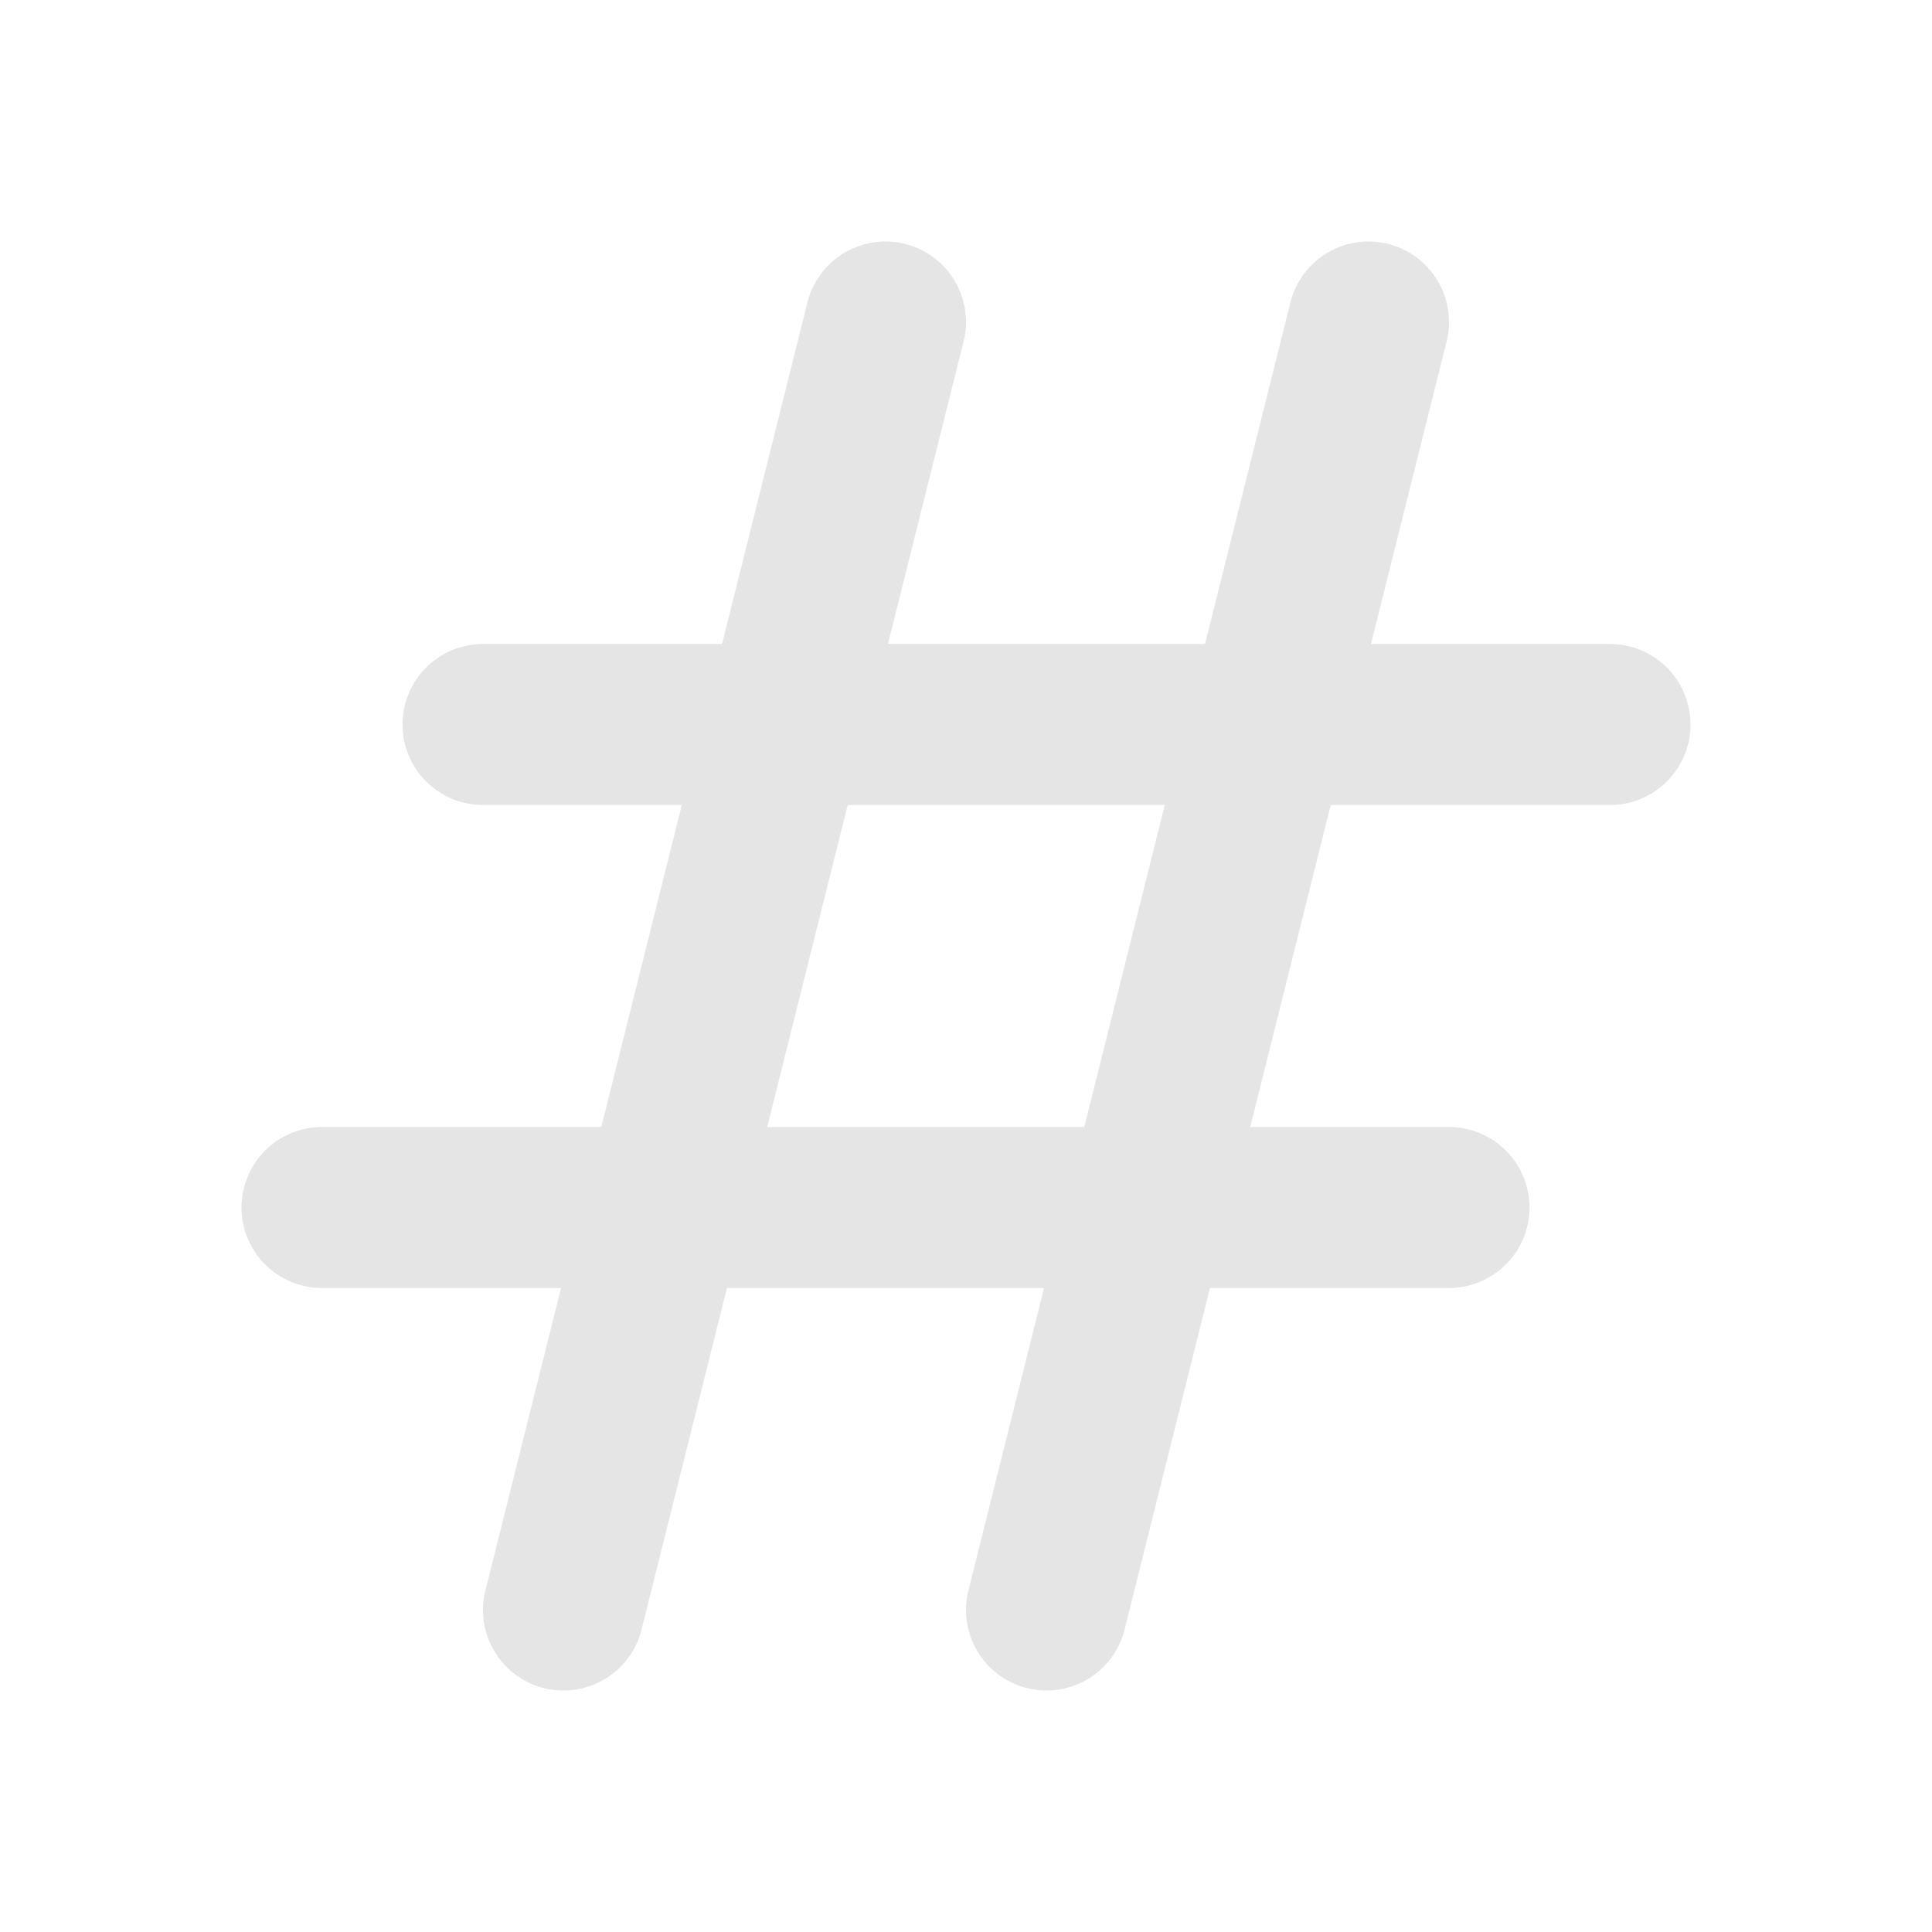 <svg width="24" height="24" viewBox="0 0 24 24" fill="none" xmlns="http://www.w3.org/2000/svg">
<path d="M4 15H18M7 20L11 4L7 20ZM13 20L17 4L13 20ZM6 9H20H6Z" stroke="#E5E5E5" stroke-width="2" stroke-linecap="round" stroke-linejoin="round"/>
</svg>
